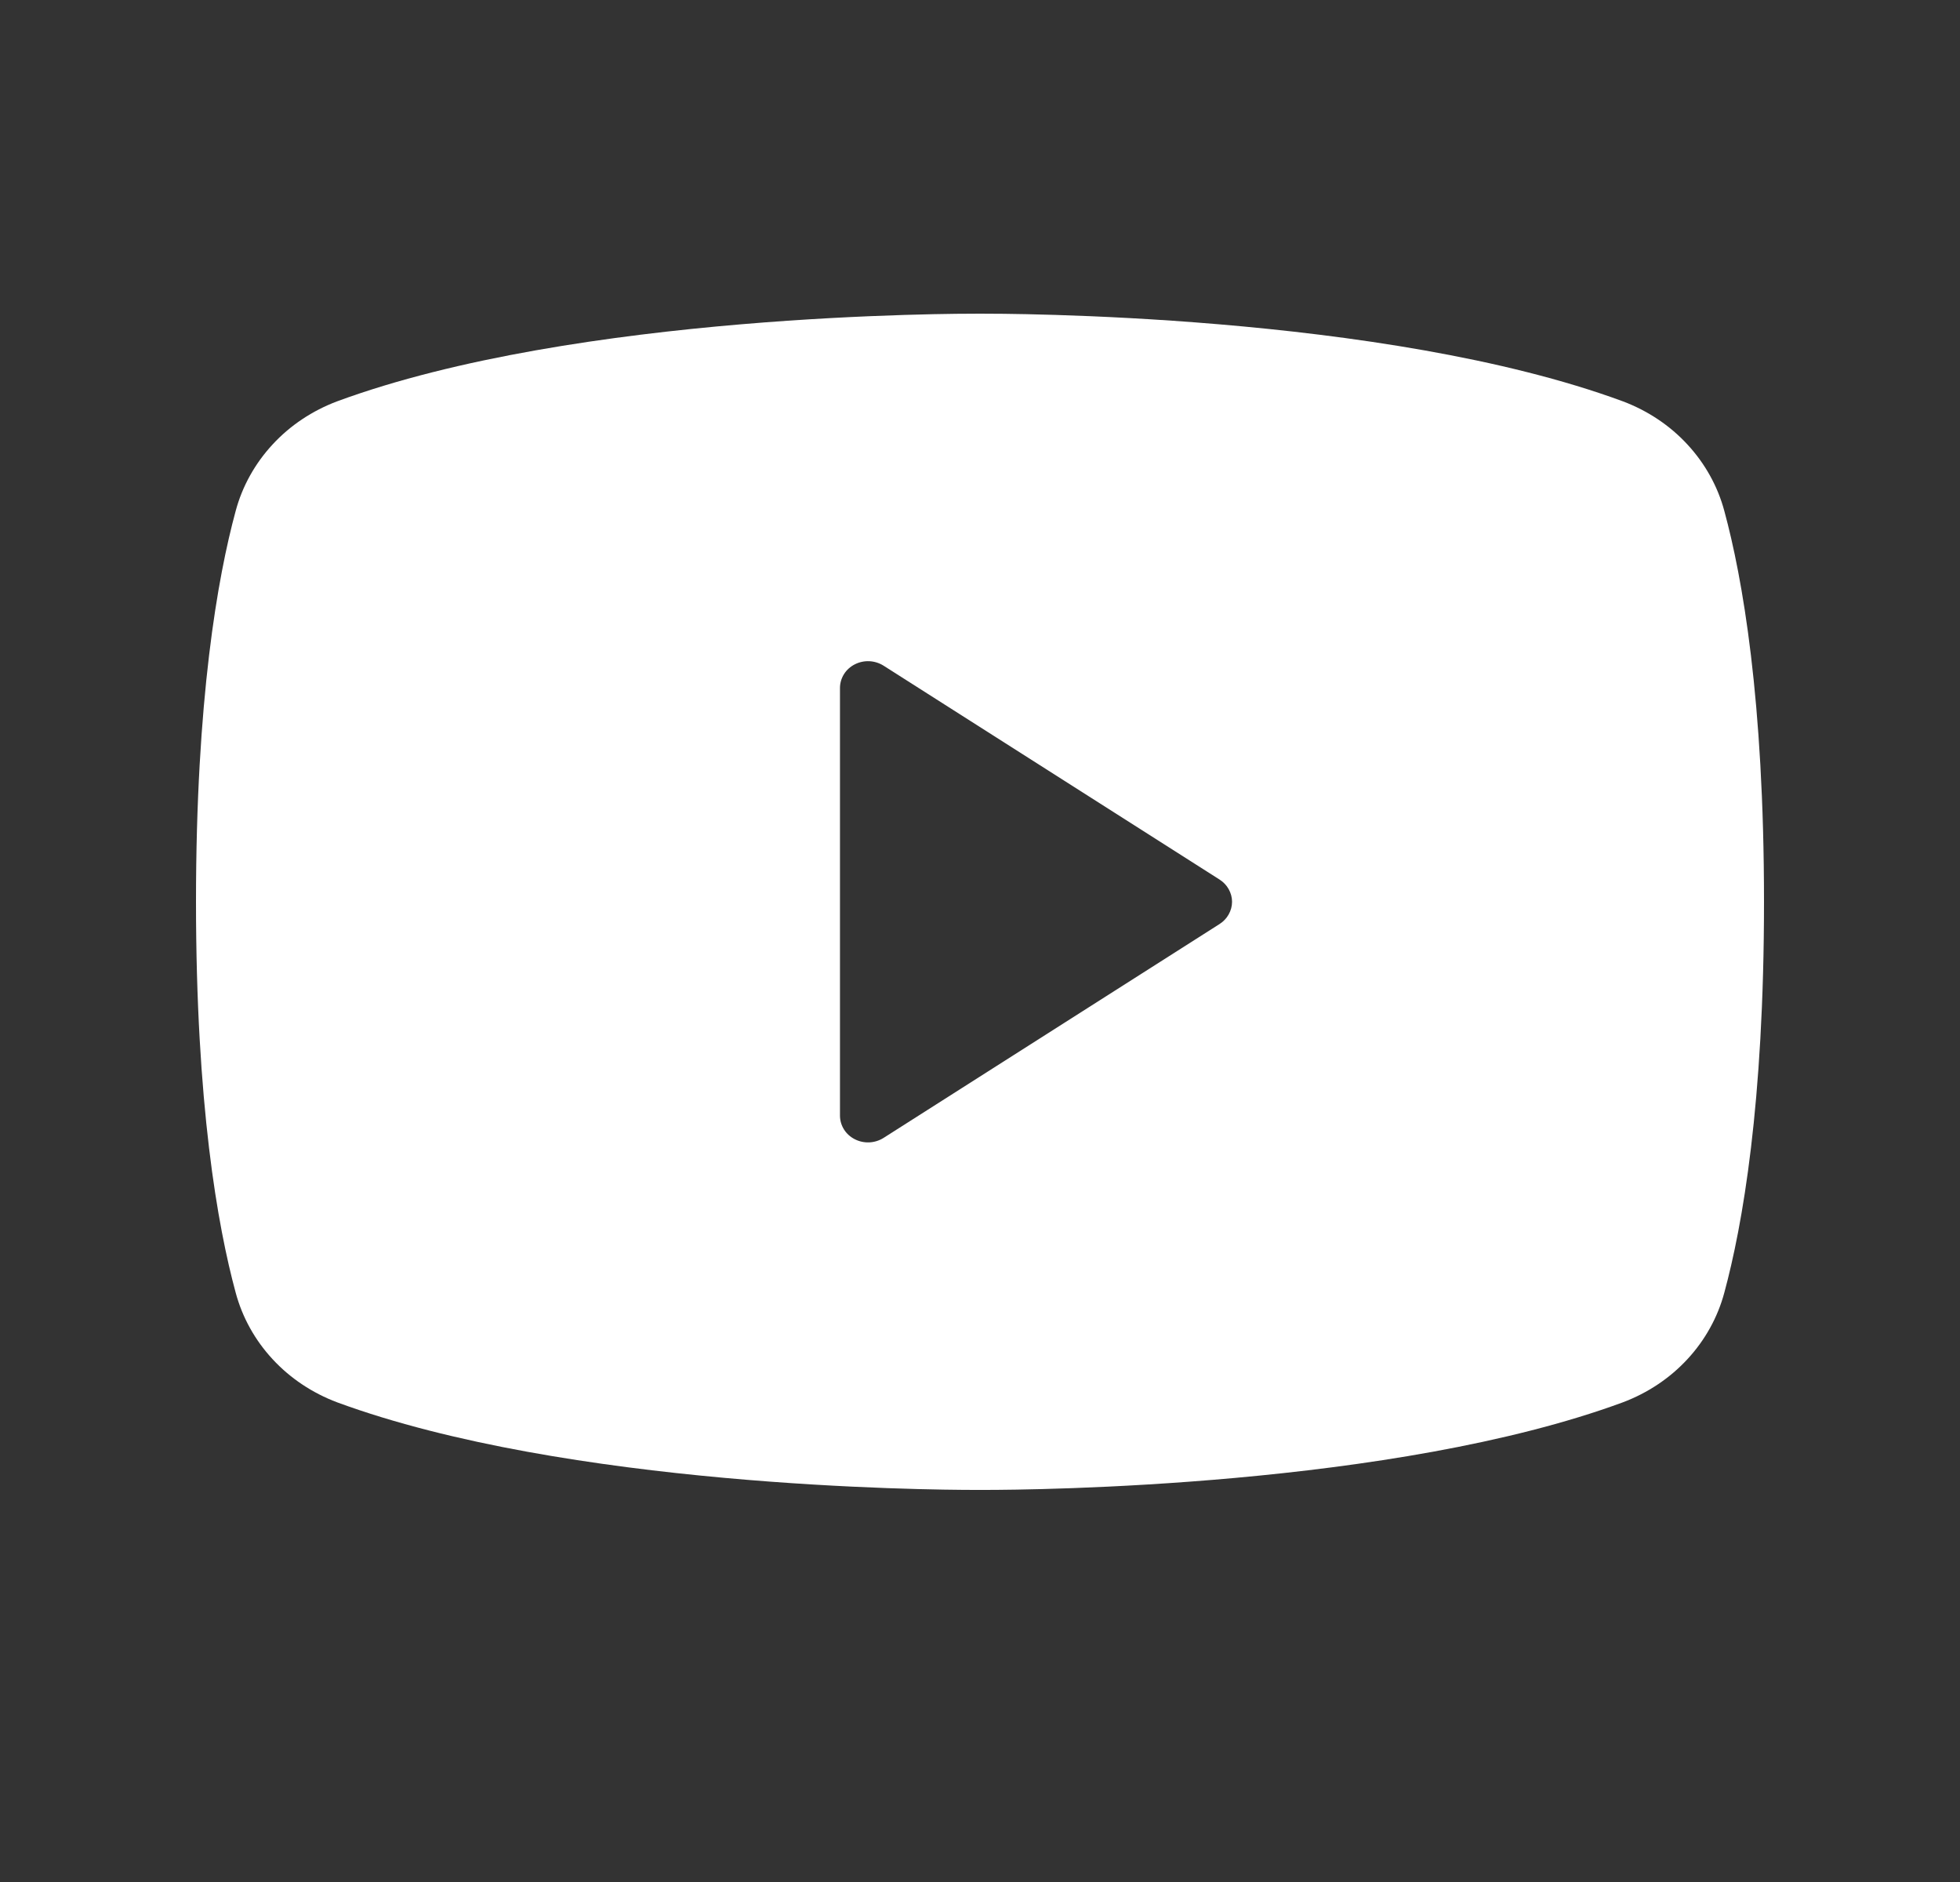 <svg width="25" height="24" viewBox="0 0 25 24" fill="none" xmlns="http://www.w3.org/2000/svg">
<rect x="0" y="0" width="25" height="24" fill="#333333" stroke="none"/>
<g id="youtube">
<path id="Vector" d="M21.994 6.516C21.91 6.202 21.748 5.911 21.523 5.668C21.299 5.425 21.016 5.237 20.7 5.118C17.639 3.99 12.768 4 12.5 4C12.232 4 7.361 3.99 4.3 5.118C3.984 5.237 3.701 5.425 3.477 5.668C3.252 5.911 3.09 6.202 3.006 6.516C2.775 7.366 2.5 8.921 2.5 11.5C2.5 14.079 2.775 15.633 3.006 16.484C3.09 16.798 3.251 17.089 3.476 17.332C3.701 17.576 3.984 17.764 4.3 17.883C7.232 18.962 11.821 19 12.441 19H12.559C13.179 19 17.77 18.962 20.7 17.883C21.016 17.764 21.299 17.576 21.524 17.332C21.749 17.089 21.91 16.798 21.994 16.484C22.225 15.632 22.5 14.079 22.5 11.5C22.5 8.921 22.225 7.366 21.994 6.516ZM15.555 11.784L11.27 14.511C11.216 14.545 11.153 14.565 11.089 14.568C11.024 14.571 10.96 14.557 10.903 14.528C10.846 14.499 10.798 14.456 10.765 14.403C10.732 14.35 10.714 14.289 10.714 14.227V8.773C10.714 8.711 10.732 8.65 10.765 8.597C10.798 8.544 10.846 8.501 10.903 8.472C10.96 8.443 11.024 8.429 11.089 8.432C11.153 8.435 11.216 8.455 11.27 8.489L15.555 11.216C15.604 11.247 15.645 11.29 15.672 11.339C15.7 11.389 15.715 11.444 15.715 11.5C15.715 11.556 15.7 11.611 15.672 11.661C15.645 11.71 15.604 11.753 15.555 11.784Z" fill="white"/>
</g>
</svg>
